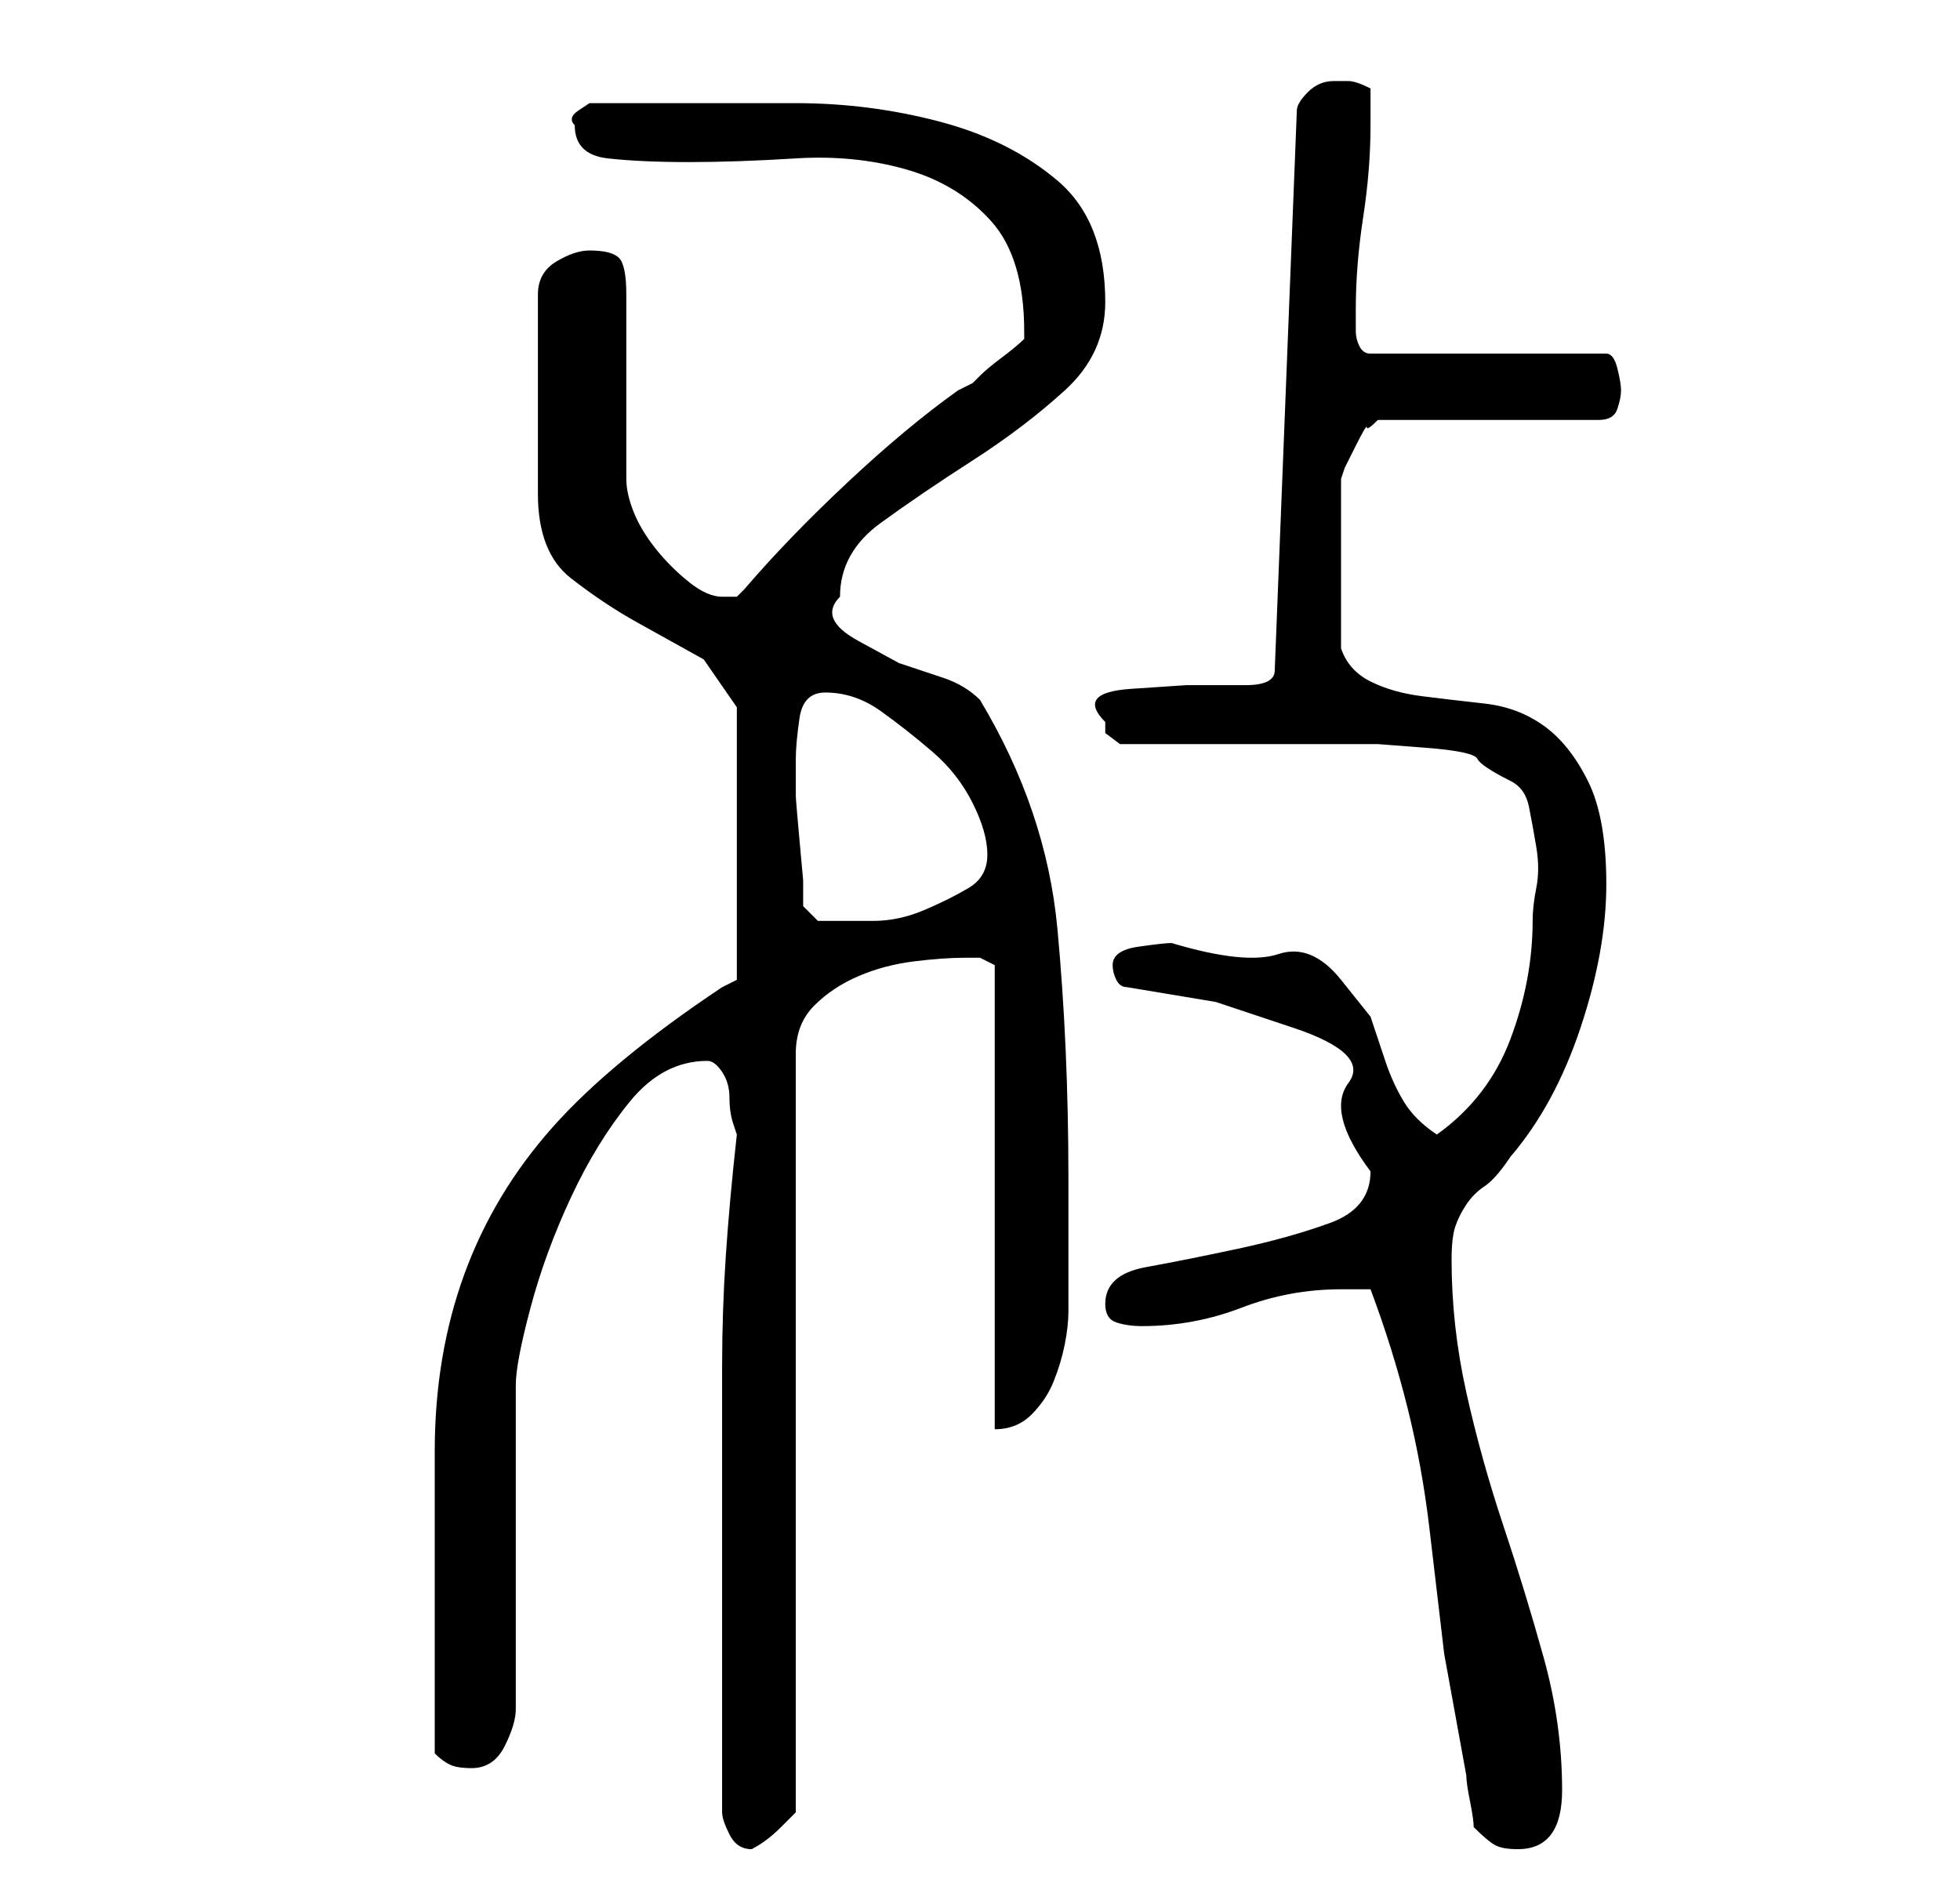 <?xml version="1.0" standalone="no"?>
<!DOCTYPE svg PUBLIC "-//W3C//DTD SVG 1.1//EN" "http://www.w3.org/Graphics/SVG/1.1/DTD/svg11.dtd" >
<svg xmlns="http://www.w3.org/2000/svg" xmlns:xlink="http://www.w3.org/1999/xlink" version="1.1" viewBox="-10 0 266 256">
   <path fill="currentColor"
d="M88 246q0 1 1 3t3 2v0q2 -1 4 -3l2 -2v-103q0 -4 2.5 -6.5t6 -4t7.5 -2t7 -0.5h2t2 1v63q3 0 5 -2t3 -4.5t1.5 -5t0.5 -4.5v-18q0 -18 -1.5 -34t-10.5 -31q-2 -2 -5 -3l-6 -2t-5.5 -3t-2.5 -6q0 -6 5.5 -10t12.5 -8.5t12.5 -9.5t5.5 -12q0 -11 -6.5 -16.5t-16 -8
t-19.5 -2.5h-18h-5h-5t-1.5 1t-0.5 2q0 4 4.5 4.5t11 0.5t14.5 -0.5t15 1.5t11.5 7t4.5 15v1q-1 1 -3 2.5t-3 2.5l-1 1t-2 1q-7 5 -15 12.5t-14 14.5l-1 1t-2 0q-2 0 -4.5 -2t-4.5 -4.5t-3 -5t-1 -4.5v-25q0 -4 -1 -5t-4 -1q-2 0 -4.5 1.5t-2.5 4.5v27q0 8 4.5 11.5t9 6l9 5
t4.5 6.5v37l-1 0.5l-1 0.5q-15 10 -23 19t-12 20t-4 24v30v11q1 1 2 1.5t3 0.5q3 0 4.5 -3t1.5 -5v-44q0 -3 2 -10.5t5.5 -15t8 -13t10.5 -5.5q1 0 2 1.5t1 3.5t0.5 3.5l0.5 1.5q-1 9 -1.5 16.5t-0.5 15v15.5v16v6v8v9v6zM176 175q3 8 5 16t3 16.5l2 17t3 16.5q0 1 0.5 3.5
t0.5 3.5q2 2 3 2.5t3 0.5q3 0 4.5 -2t1.5 -6q0 -9 -2.5 -18t-5.5 -18t-5 -18t-2 -18q0 -3 0.5 -4.5t1.5 -3t2.5 -2.5t3.5 -4q6 -7 9.5 -17.5t3.5 -19.5t-2.5 -14t-6 -7.5t-8 -3t-8.5 -1t-7 -2t-4 -4.5v-11v-12l0.5 -1.5t1.5 -3t1.5 -2.5t1.5 -1h30q2 0 2.5 -1.5t0.5 -2.5
t-0.5 -3t-1.5 -2h-32q-1 0 -1.5 -1t-0.5 -2v-1.5v-1.5q0 -6 1 -12.5t1 -12.5v-2.5v-2.5q-2 -1 -3 -1h-2q-2 0 -3.5 1.5t-1.5 2.5l-3 76q0 2 -4 2h-8t-7.5 0.5t-3.5 4.5v1.5t2 1.5h5.5h9.5h9.5h5.5h5t6.5 0.5t7 1.5t4.5 3q2 1 2.5 3.5t1 5.5t0 5.5t-0.5 4.5q0 8 -3 16t-10 13
q-3 -2 -4.5 -4.5t-2.5 -5.5l-2 -6t-4 -5t-8.5 -3.5t-14.5 -1.5q-1 0 -4.5 0.5t-3.5 2.5q0 1 0.5 2t1.5 1l12 2t10.5 3.5t7.5 7.5t3 12q0 5 -5.5 7t-12.5 3.5t-12.5 2.5t-5.5 5q0 2 1.5 2.5t3.5 0.5q7 0 13.5 -2.5t13.5 -2.5h1.5h2.5zM99 123v-3.5t-0.5 -5.5t-0.5 -6v-4v-1
q0 -2 0.5 -5.5t3.5 -3.5q4 0 7.5 2.5t7 5.5t5.5 7t2 7t-2.5 4.5t-6 3t-7 1.5h-5.5h-2t-2 -2z" />
</svg>
